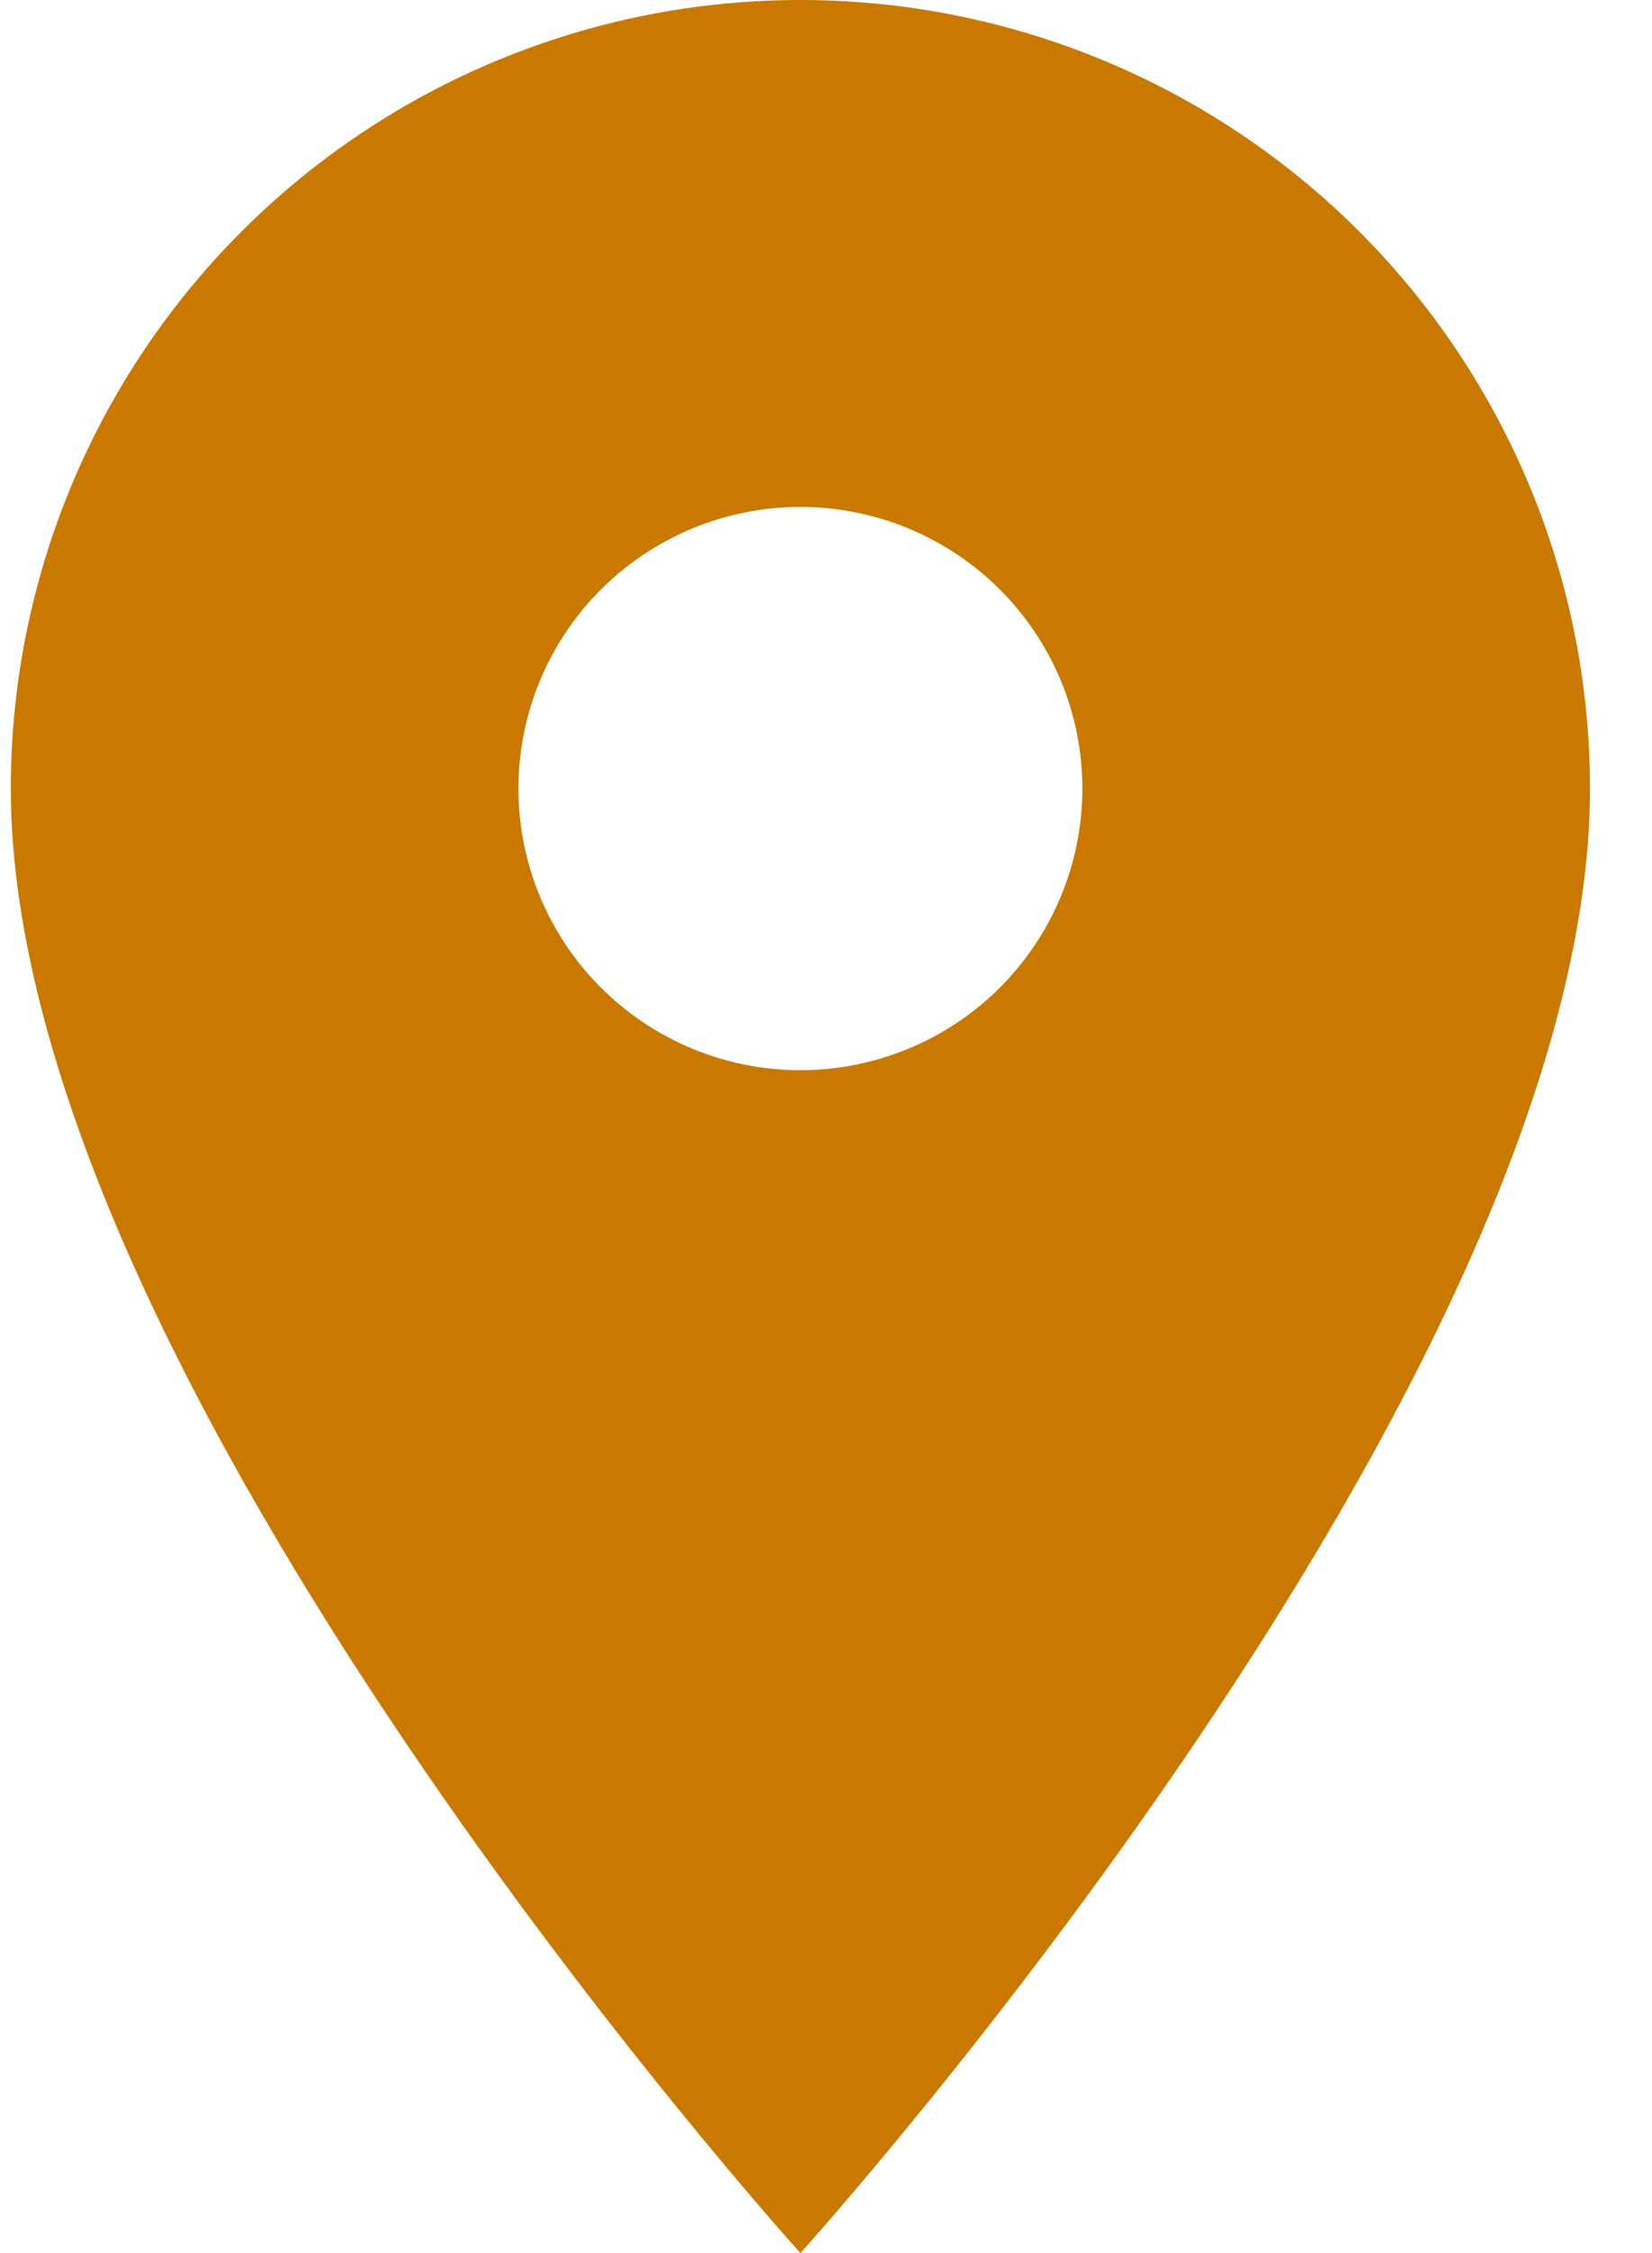 <svg width="22" height="30" viewBox="0 0 22 30" fill="none" xmlns="http://www.w3.org/2000/svg">
<path d="M10.659 14.25C9.663 14.25 8.708 13.855 8.004 13.152C7.299 12.448 6.904 11.495 6.904 10.5C6.904 9.505 7.299 8.552 8.004 7.848C8.708 7.145 9.663 6.75 10.659 6.75C11.655 6.75 12.61 7.145 13.314 7.848C14.019 8.552 14.414 9.505 14.414 10.5C14.414 10.992 14.317 11.48 14.128 11.935C13.94 12.39 13.663 12.803 13.314 13.152C12.966 13.5 12.552 13.776 12.096 13.964C11.64 14.153 11.152 14.25 10.659 14.25ZM10.659 0C7.87 0 5.196 1.106 3.224 3.075C1.252 5.045 0.144 7.715 0.144 10.5C0.144 18.375 10.659 30 10.659 30C10.659 30 21.174 18.375 21.174 10.5C21.174 7.715 20.066 5.045 18.094 3.075C16.122 1.106 13.448 0 10.659 0Z" fill="#C97800"/>
</svg>
